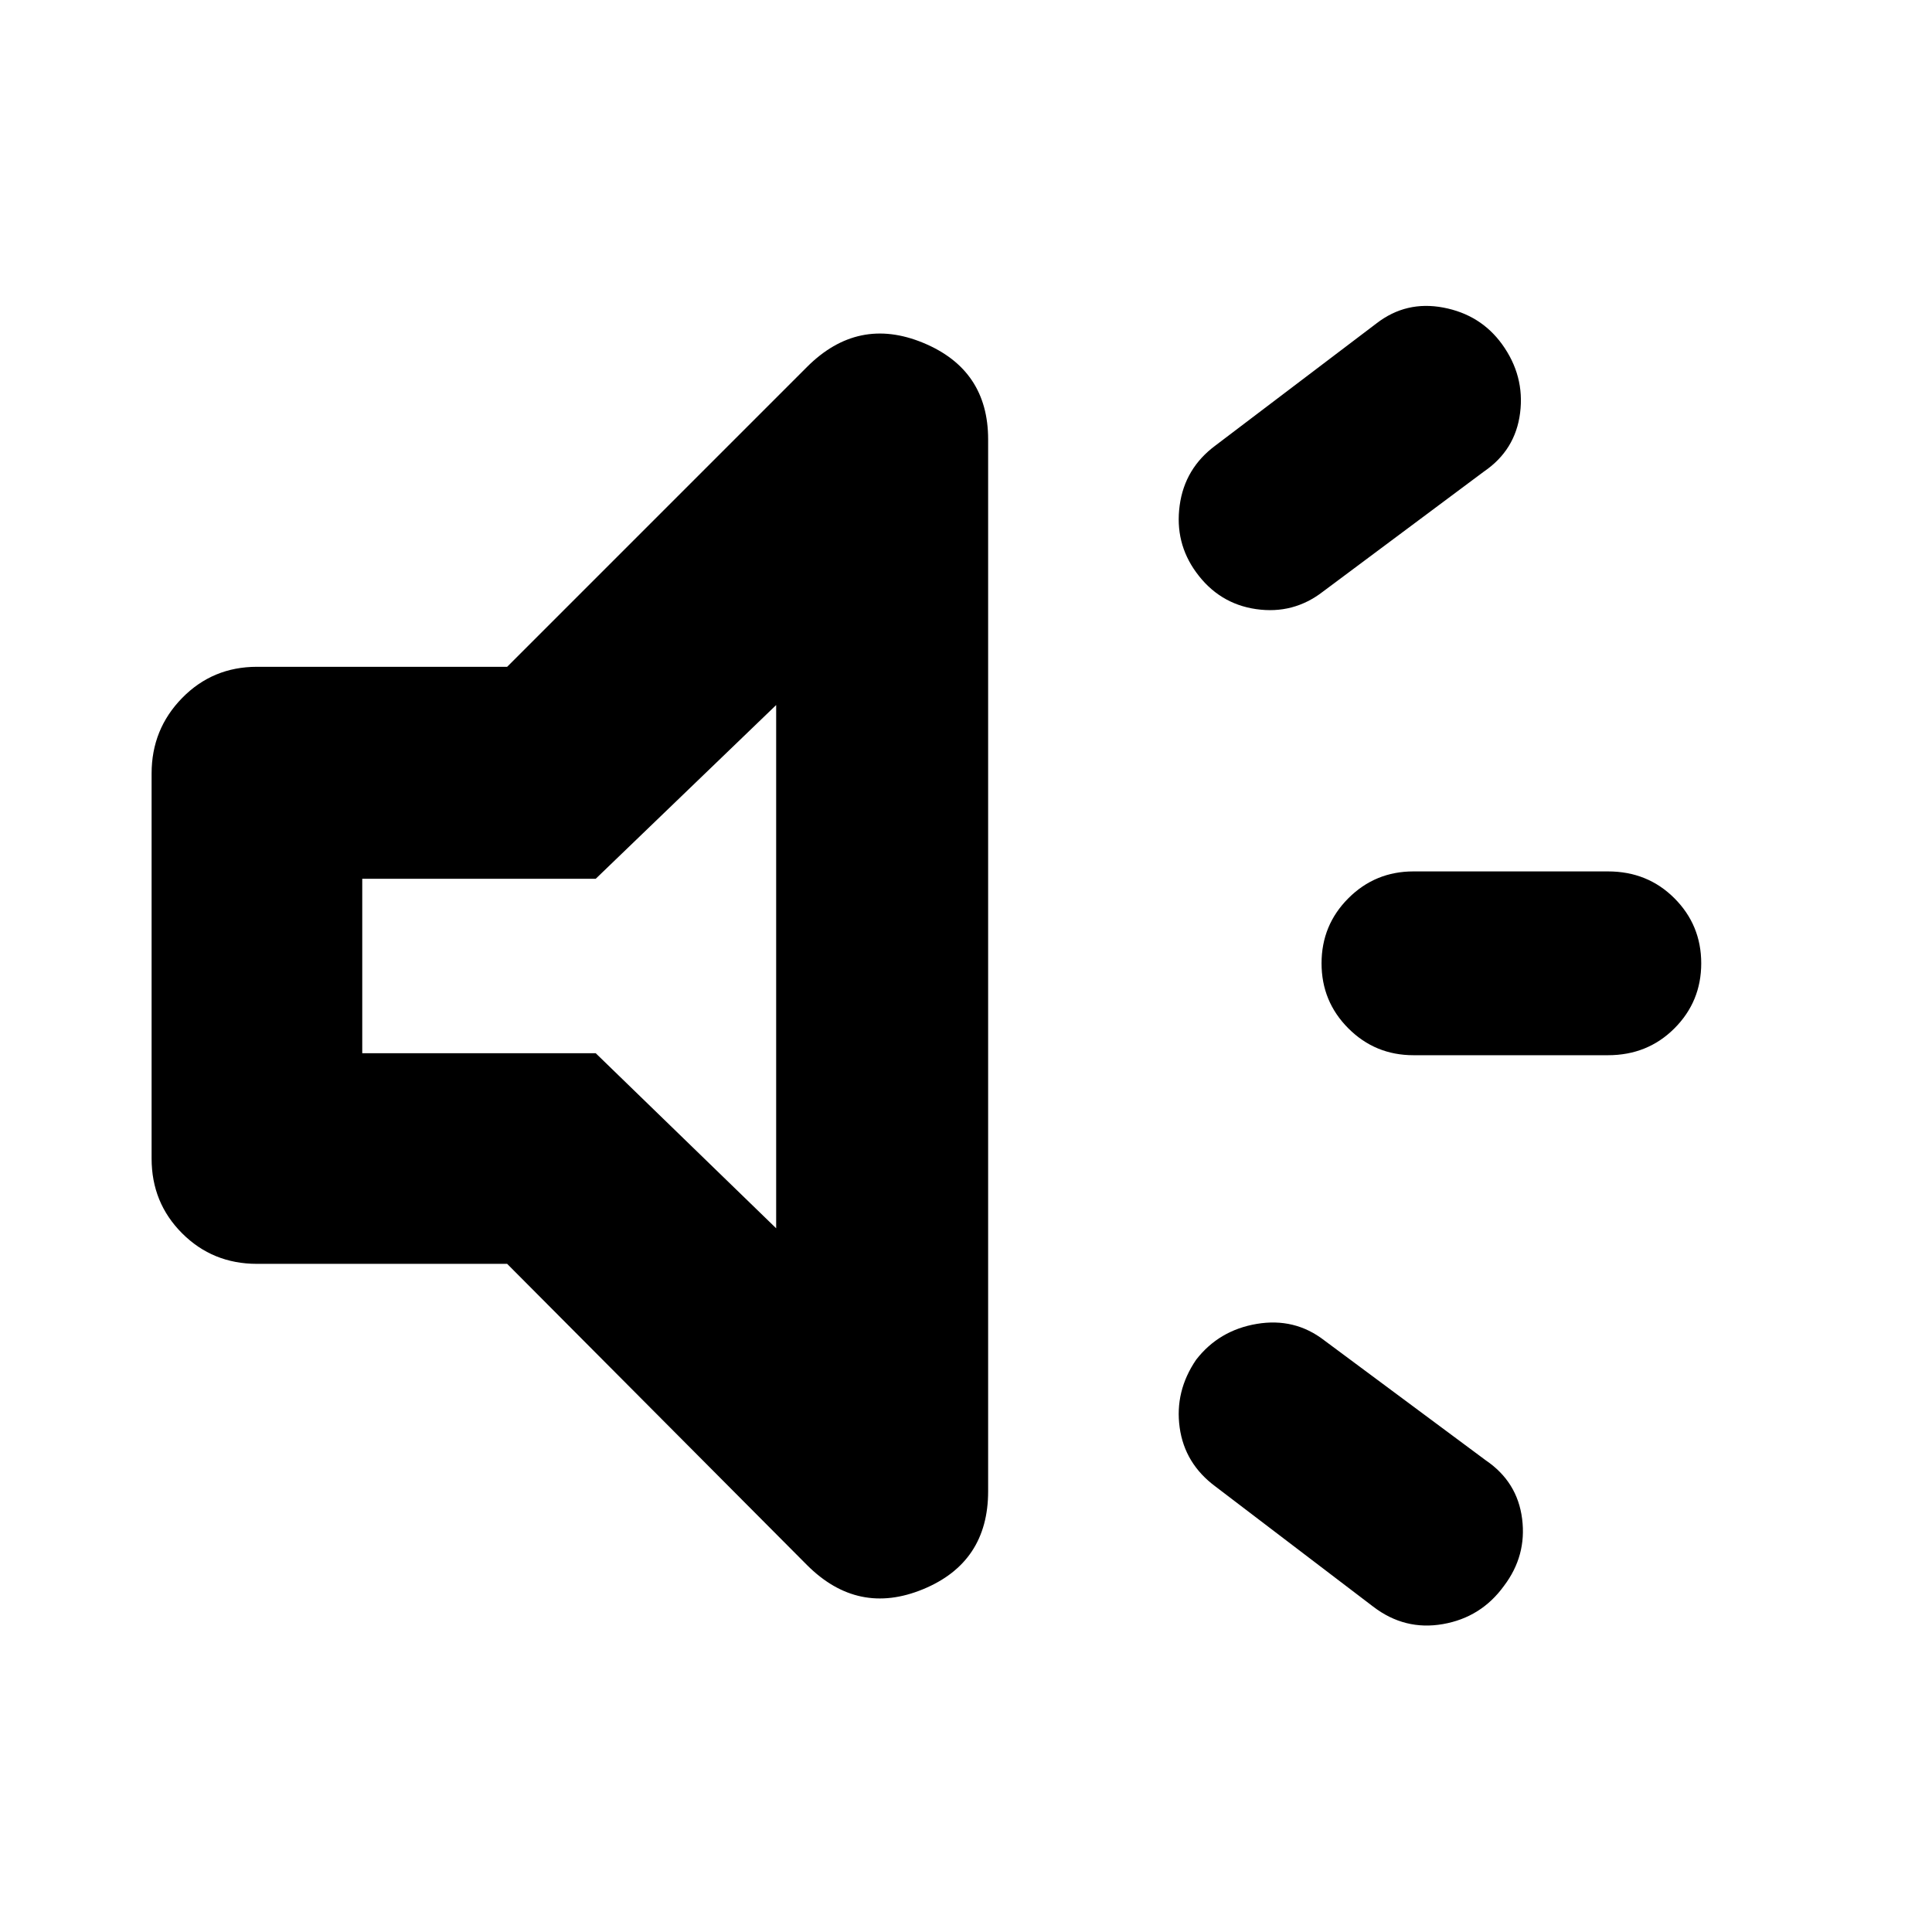 <svg xmlns="http://www.w3.org/2000/svg" height="40" viewBox="0 -960 960 960" width="40"><path d="M799-435.67h-96.67q-19 0-32.33-13.33-13.33-13.33-13.33-32.33T670-513.67Q683.33-527 702.33-527H799q19.67 0 33 13.33 13.33 13.34 13.33 32.34 0 19-13.33 32.33-13.33 13.33-33 13.33ZM594.33-284.33q11.34-14.67 30.17-17.84 18.83-3.16 33.5 8.17l80.33 59.67q15.67 10.66 18 29 2.34 18.33-9 33.33Q736-156.33 717-153t-34.67-8.67L604-221.33q-15.33-11.34-17.83-29.34-2.5-18 8.16-33.66Zm143-441.34-80 59.67q-14.66 11.33-33.16 8.67-18.5-2.67-29.84-18.34-10.66-14.66-8.16-33.16 2.5-18.5 17.83-29.84l80-60.66q14.67-11.34 33.17-7.84T746.33-789q11.34 15.67 9 34.17-2.33 18.5-18 29.16ZM252-332H127.67q-22 0-37.17-15.17-15.17-15.16-15.17-37.16v-191.34q0-22 15.17-37.5t37.17-15.5H252l149-149q25.33-25.33 57.67-12 32.33 13.34 32.33 48V-219q0 35.33-32.33 48.67-32.34 13.33-57.67-12L252-332Zm133.67-277.67L296-523.33H180v86.66h116l89.67 87v-260ZM281-480Z"/></svg>